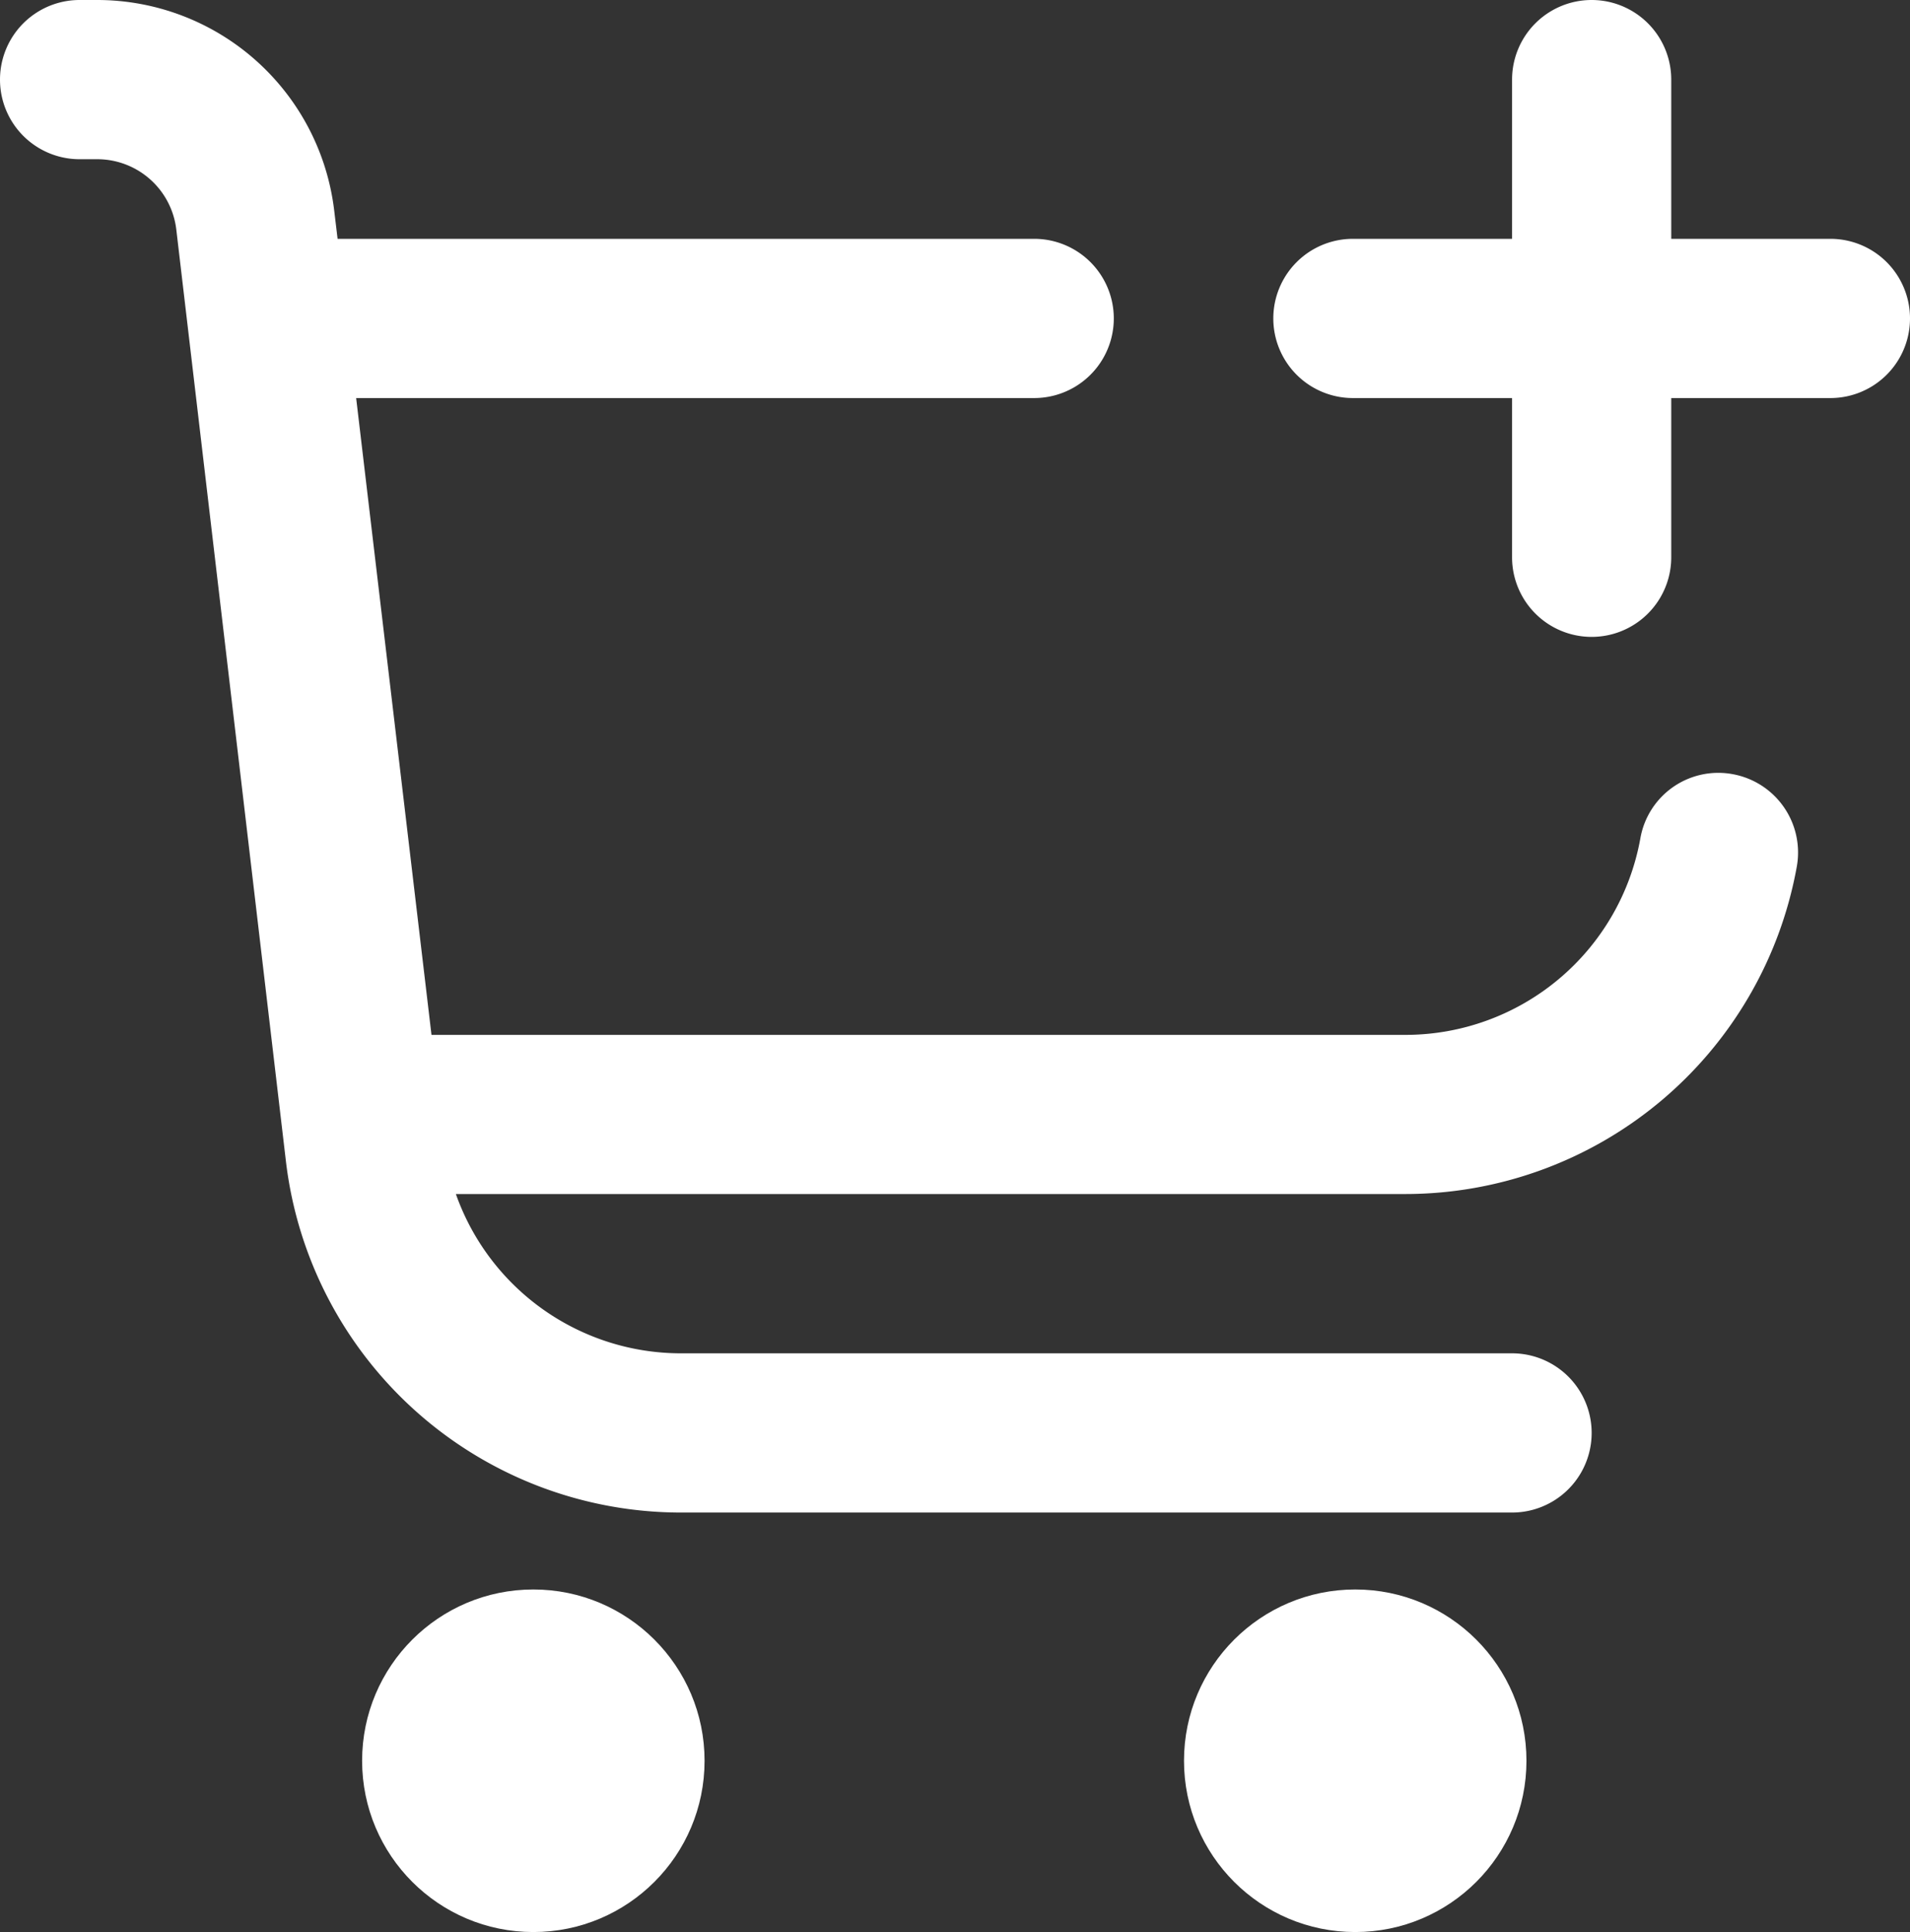 <svg id="shopping-cart-add" xmlns="http://www.w3.org/2000/svg" width="27.887" height="28.2" viewBox="0 0 27.887 28.2">
  <rect x="0" y="0" width="27.887" height="28.2" fill="#333333" stroke="none"/>
  <circle id="Ellipse_19" data-name="Ellipse 19" cx="2.5" cy="2.5" r="2.5" transform="translate(5.287 23.2)" fill="#fff"/>
  <circle id="Ellipse_20" data-name="Ellipse 20" cx="2.5" cy="2.5" r="2.5" transform="translate(17.287 23.2)" fill="#fff"/>
  <path id="Path_910" data-name="Path 910" d="M24.134,3.486H21.81V1.162a1.162,1.162,0,0,0-2.324,0V3.486H17.162a1.162,1.162,0,0,0,0,2.324h2.324V8.134a1.162,1.162,0,0,0,2.324,0V5.81h2.324a1.162,1.162,0,0,0,0-2.324Z" transform="translate(2.591)" fill="#fff"/>
  <path id="Path_911" data-name="Path 911" d="M25.3,11.3a1.155,1.155,0,0,0-1.35.937,3.486,3.486,0,0,1-3.43,2.868H6.3L5.2,5.81h9.9a1.162,1.162,0,0,0,0-2.324H4.929L4.88,3.077A3.486,3.486,0,0,0,1.42,0H1.162a1.162,1.162,0,0,0,0,2.324H1.42A1.162,1.162,0,0,1,2.574,3.35l1.6,13.595a5.81,5.81,0,0,0,5.77,5.132H22.077a1.162,1.162,0,1,0,0-2.324H9.943a3.486,3.486,0,0,1-3.287-2.325H20.516a5.81,5.81,0,0,0,5.718-4.778A1.162,1.162,0,0,0,25.3,11.3Z" fill="#fff"/>
</svg>
